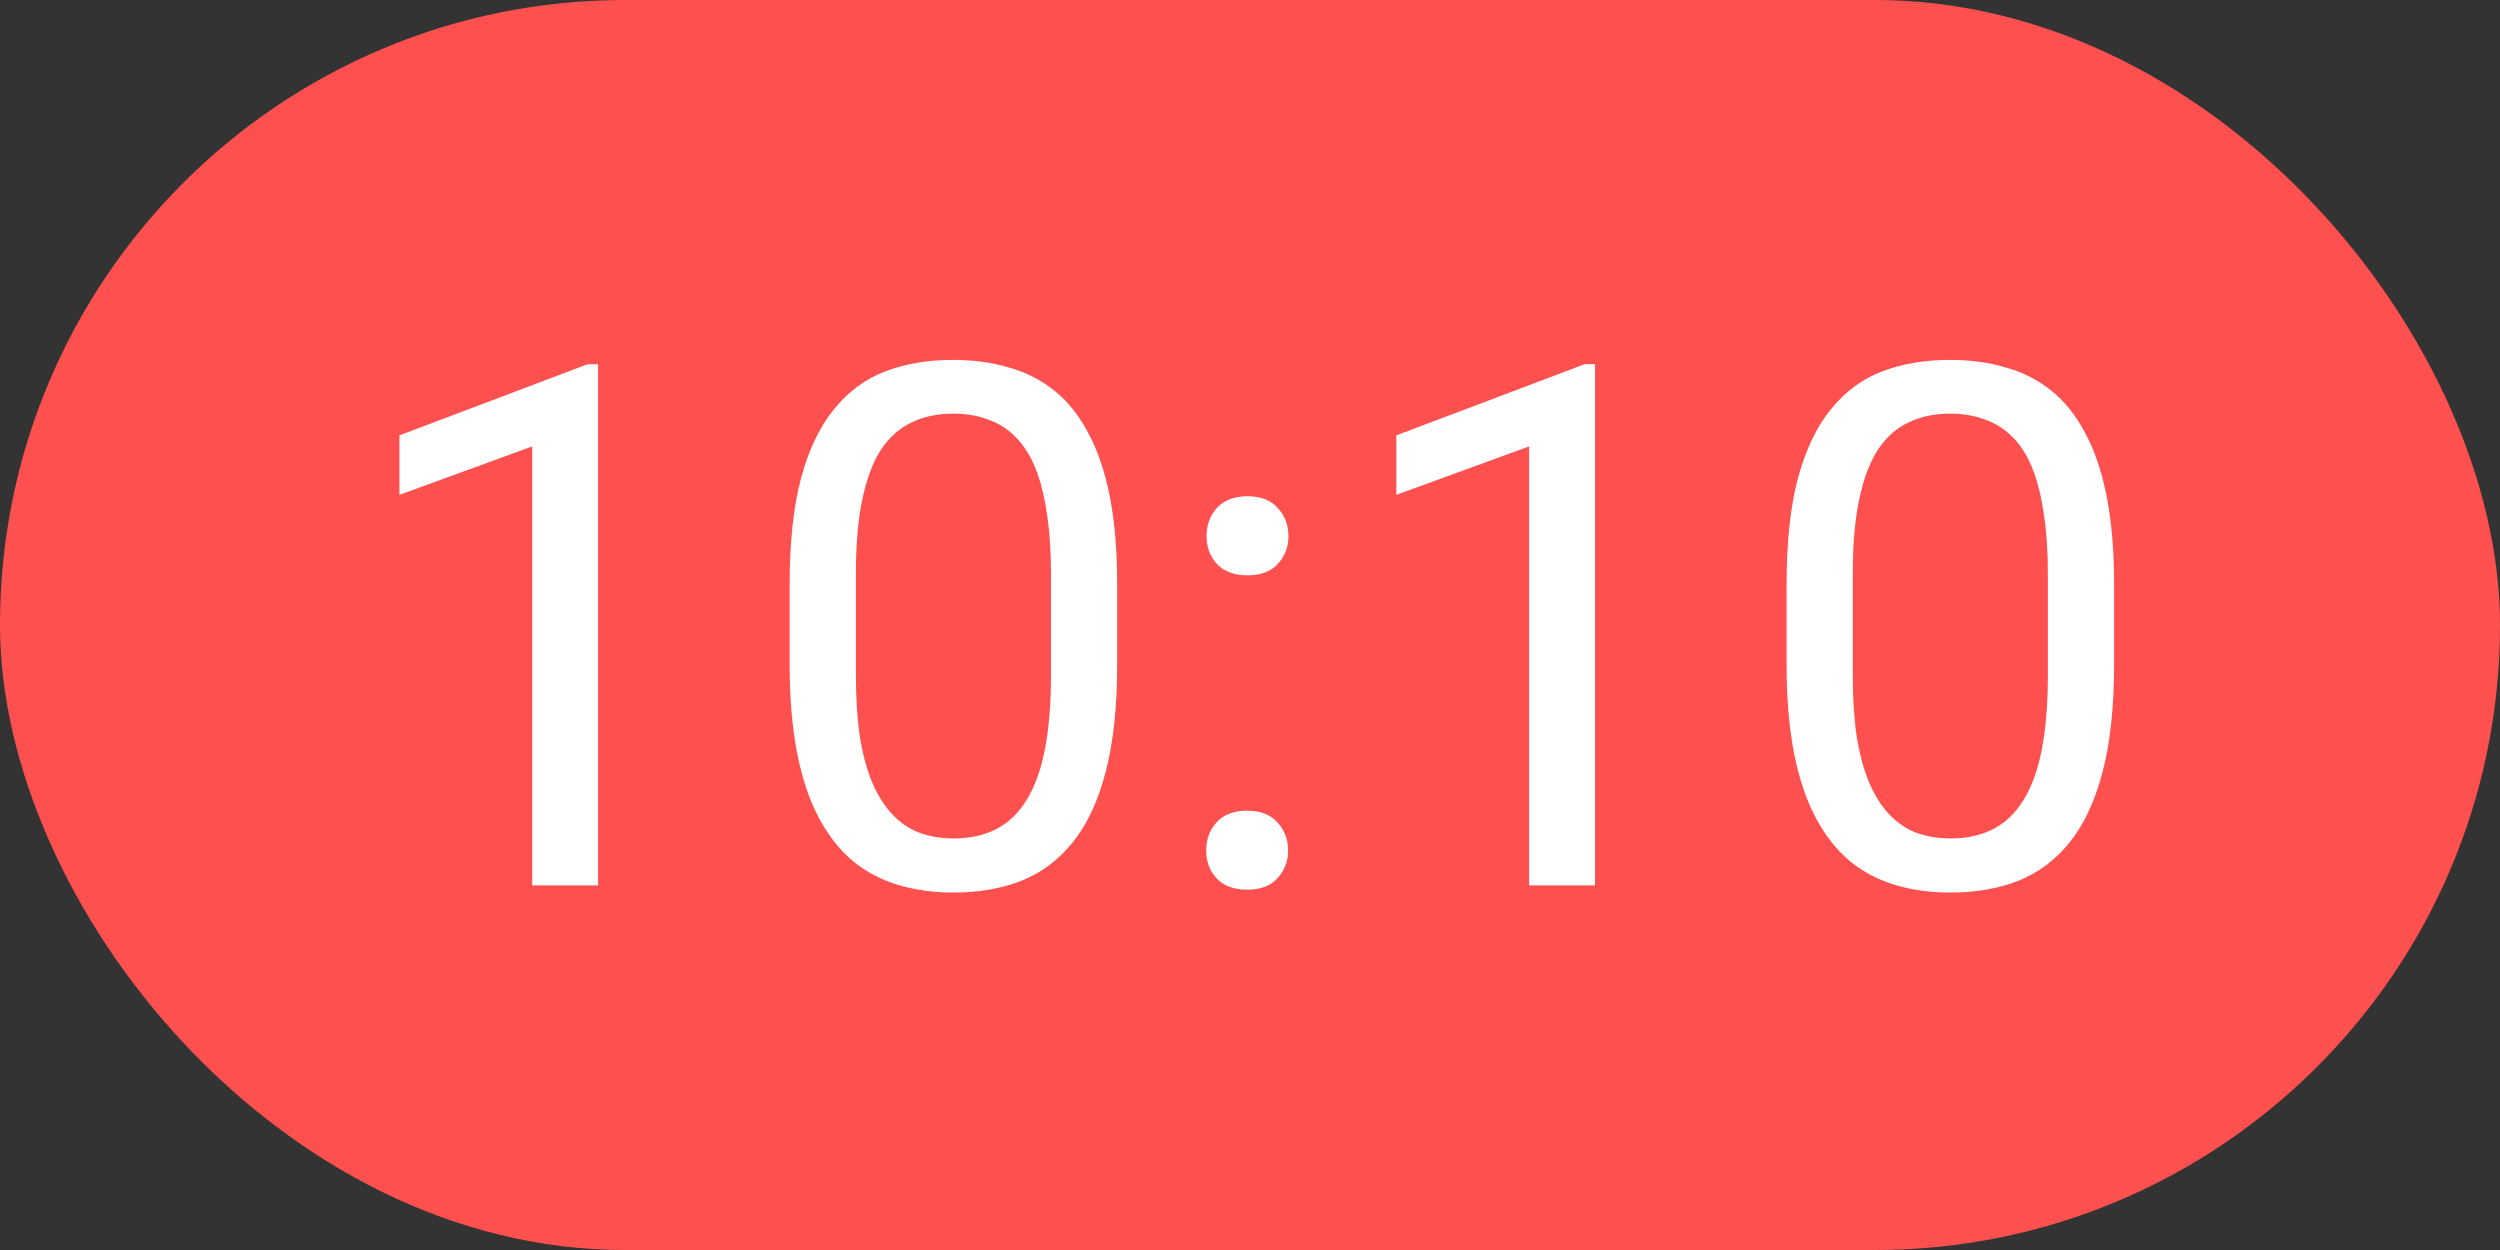<svg width="48" height="24" viewBox="0 0 48 24" fill="none" xmlns="http://www.w3.org/2000/svg">
<rect x="0" y="0" width="48" height="24" fill="#333333" stroke="none"/>
<rect width="48" height="24" rx="12" fill="#FF5050"/>
<path d="M11.483 6.992V17H10.219V8.571L7.669 9.501V8.359L11.285 6.992H11.483ZM21.45 11.23V12.748C21.45 13.564 21.377 14.252 21.231 14.812C21.086 15.373 20.876 15.824 20.602 16.166C20.329 16.508 19.999 16.756 19.611 16.911C19.229 17.061 18.796 17.137 18.312 17.137C17.93 17.137 17.576 17.089 17.253 16.993C16.929 16.898 16.638 16.745 16.378 16.535C16.123 16.321 15.904 16.043 15.722 15.701C15.539 15.359 15.4 14.945 15.305 14.457C15.209 13.969 15.161 13.4 15.161 12.748V11.23C15.161 10.415 15.234 9.731 15.38 9.18C15.53 8.628 15.742 8.186 16.016 7.854C16.289 7.516 16.617 7.275 17 7.129C17.387 6.983 17.82 6.91 18.299 6.91C18.686 6.91 19.042 6.958 19.365 7.054C19.693 7.145 19.985 7.293 20.24 7.498C20.495 7.699 20.712 7.967 20.89 8.305C21.072 8.637 21.211 9.045 21.307 9.528C21.402 10.011 21.45 10.579 21.45 11.23ZM20.179 12.953V11.019C20.179 10.572 20.151 10.18 20.097 9.843C20.047 9.501 19.971 9.209 19.871 8.968C19.771 8.726 19.643 8.53 19.488 8.38C19.338 8.229 19.162 8.12 18.962 8.052C18.766 7.979 18.545 7.942 18.299 7.942C17.998 7.942 17.731 7.999 17.499 8.113C17.267 8.223 17.071 8.398 16.911 8.64C16.756 8.881 16.638 9.198 16.556 9.59C16.474 9.982 16.433 10.458 16.433 11.019V12.953C16.433 13.4 16.458 13.794 16.508 14.136C16.562 14.477 16.642 14.774 16.747 15.024C16.852 15.271 16.98 15.473 17.13 15.633C17.28 15.792 17.453 15.911 17.649 15.988C17.85 16.061 18.071 16.098 18.312 16.098C18.622 16.098 18.894 16.038 19.126 15.92C19.358 15.801 19.552 15.617 19.707 15.366C19.866 15.111 19.985 14.785 20.062 14.389C20.14 13.988 20.179 13.509 20.179 12.953ZM23.159 16.33C23.159 16.116 23.225 15.936 23.357 15.79C23.494 15.64 23.69 15.565 23.945 15.565C24.201 15.565 24.394 15.64 24.526 15.79C24.663 15.936 24.731 16.116 24.731 16.33C24.731 16.54 24.663 16.717 24.526 16.863C24.394 17.009 24.201 17.082 23.945 17.082C23.69 17.082 23.494 17.009 23.357 16.863C23.225 16.717 23.159 16.54 23.159 16.33ZM23.166 10.294C23.166 10.08 23.232 9.9 23.364 9.754C23.501 9.604 23.697 9.528 23.952 9.528C24.207 9.528 24.401 9.604 24.533 9.754C24.67 9.9 24.738 10.08 24.738 10.294C24.738 10.504 24.67 10.681 24.533 10.827C24.401 10.973 24.207 11.046 23.952 11.046C23.697 11.046 23.501 10.973 23.364 10.827C23.232 10.681 23.166 10.504 23.166 10.294ZM30.624 6.992V17H29.359V8.571L26.81 9.501V8.359L30.426 6.992H30.624ZM40.591 11.23V12.748C40.591 13.564 40.518 14.252 40.372 14.812C40.226 15.373 40.017 15.824 39.743 16.166C39.47 16.508 39.139 16.756 38.752 16.911C38.369 17.061 37.936 17.137 37.453 17.137C37.07 17.137 36.717 17.089 36.394 16.993C36.07 16.898 35.778 16.745 35.519 16.535C35.263 16.321 35.045 16.043 34.862 15.701C34.68 15.359 34.541 14.945 34.445 14.457C34.35 13.969 34.302 13.4 34.302 12.748V11.23C34.302 10.415 34.375 9.731 34.52 9.18C34.671 8.628 34.883 8.186 35.156 7.854C35.43 7.516 35.758 7.275 36.141 7.129C36.528 6.983 36.961 6.91 37.44 6.91C37.827 6.91 38.182 6.958 38.506 7.054C38.834 7.145 39.126 7.293 39.381 7.498C39.636 7.699 39.852 7.967 40.03 8.305C40.213 8.637 40.352 9.045 40.447 9.528C40.543 10.011 40.591 10.579 40.591 11.23ZM39.319 12.953V11.019C39.319 10.572 39.292 10.18 39.237 9.843C39.187 9.501 39.112 9.209 39.012 8.968C38.911 8.726 38.784 8.53 38.629 8.38C38.478 8.229 38.303 8.12 38.102 8.052C37.907 7.979 37.685 7.942 37.44 7.942C37.139 7.942 36.872 7.999 36.64 8.113C36.407 8.223 36.211 8.398 36.052 8.64C35.897 8.881 35.778 9.198 35.696 9.59C35.614 9.982 35.573 10.458 35.573 11.019V12.953C35.573 13.4 35.598 13.794 35.648 14.136C35.703 14.477 35.783 14.774 35.888 15.024C35.992 15.271 36.12 15.473 36.27 15.633C36.421 15.792 36.594 15.911 36.79 15.988C36.991 16.061 37.212 16.098 37.453 16.098C37.763 16.098 38.034 16.038 38.267 15.92C38.499 15.801 38.693 15.617 38.848 15.366C39.007 15.111 39.126 14.785 39.203 14.389C39.281 13.988 39.319 13.509 39.319 12.953Z" fill="white"/>
</svg>
